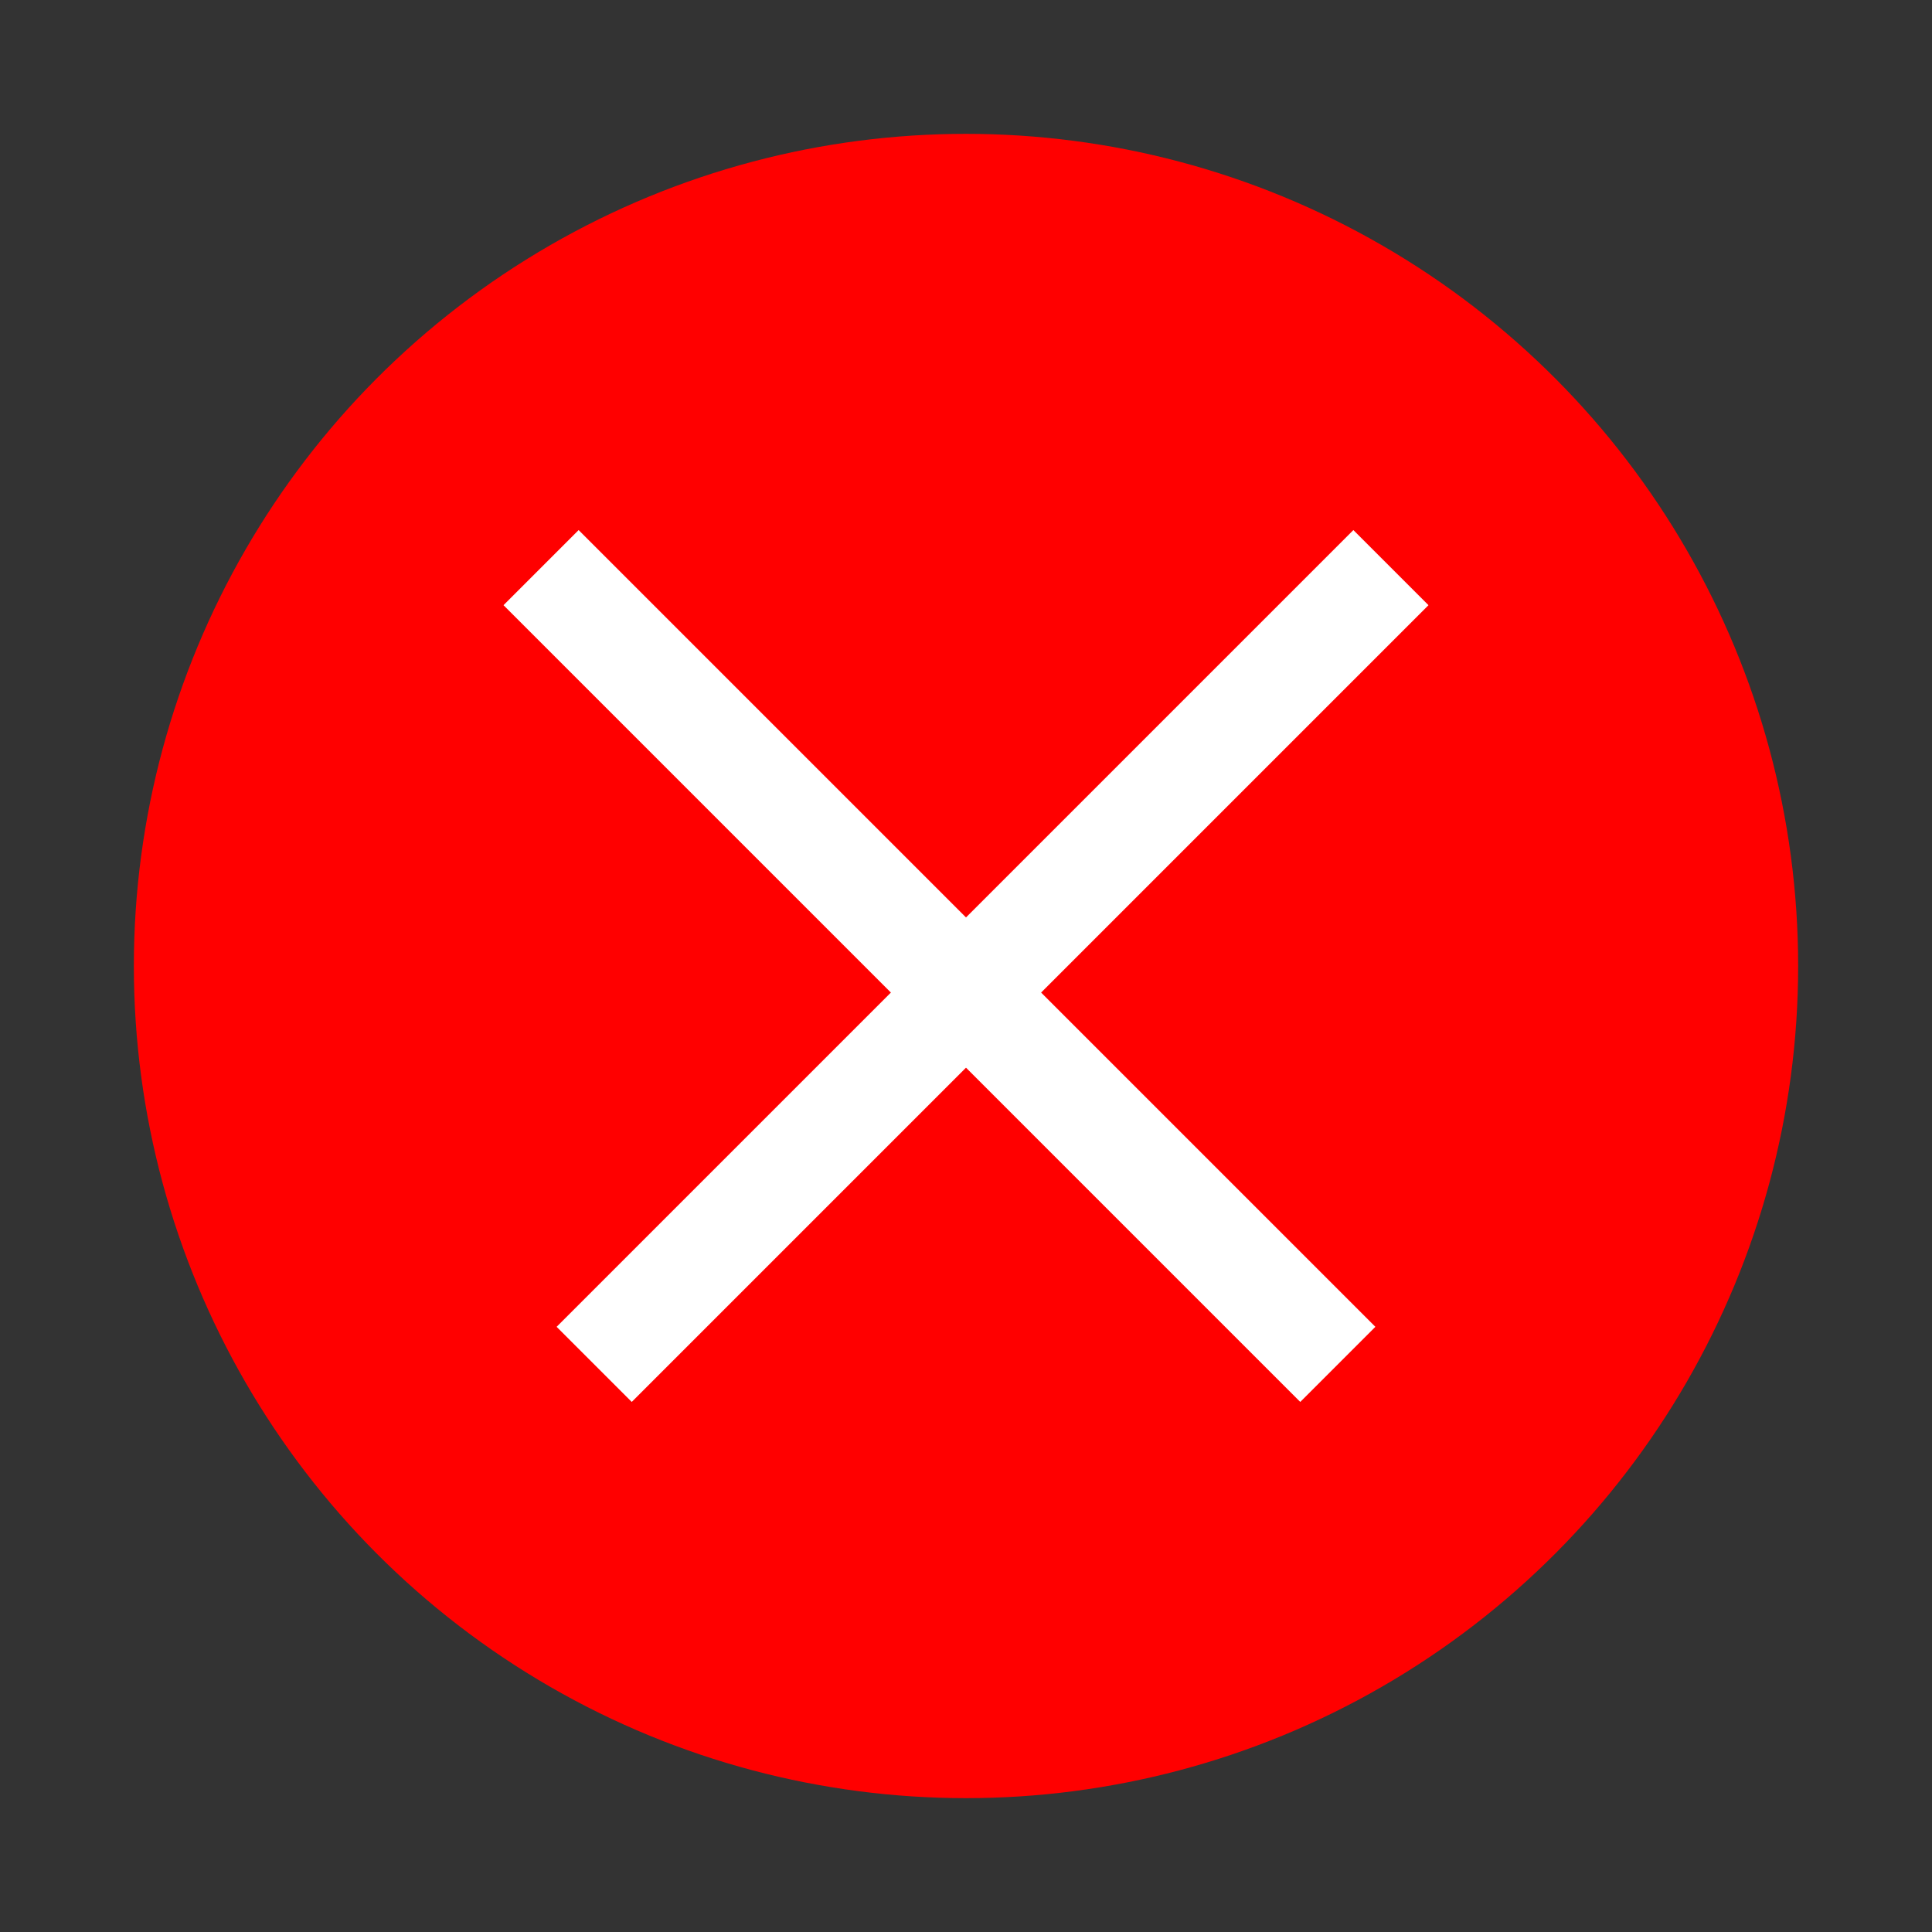 <svg id="Layer_1" data-name="Layer 1" xmlns="http://www.w3.org/2000/svg" viewBox="0 0 54.56 54.56"><rect x="0" y="0" width="54.56" height="54.56" fill="#333333" stroke="none"/><defs><style>.cls-1{fill:red;stroke:red;}.cls-1,.cls-2{stroke-miterlimit:10;stroke-width:3px;}.cls-2{fill:#fff;stroke:#fff;}</style></defs><title>failure-icon</title><circle class="cls-1" cx="27.28" cy="27.28" r="22"/><line class="cls-2" x1="15.28" y1="16.03" x2="37.78" y2="38.53"/><line class="cls-2" x1="39.28" y1="16.03" x2="16.78" y2="38.53"/></svg>
